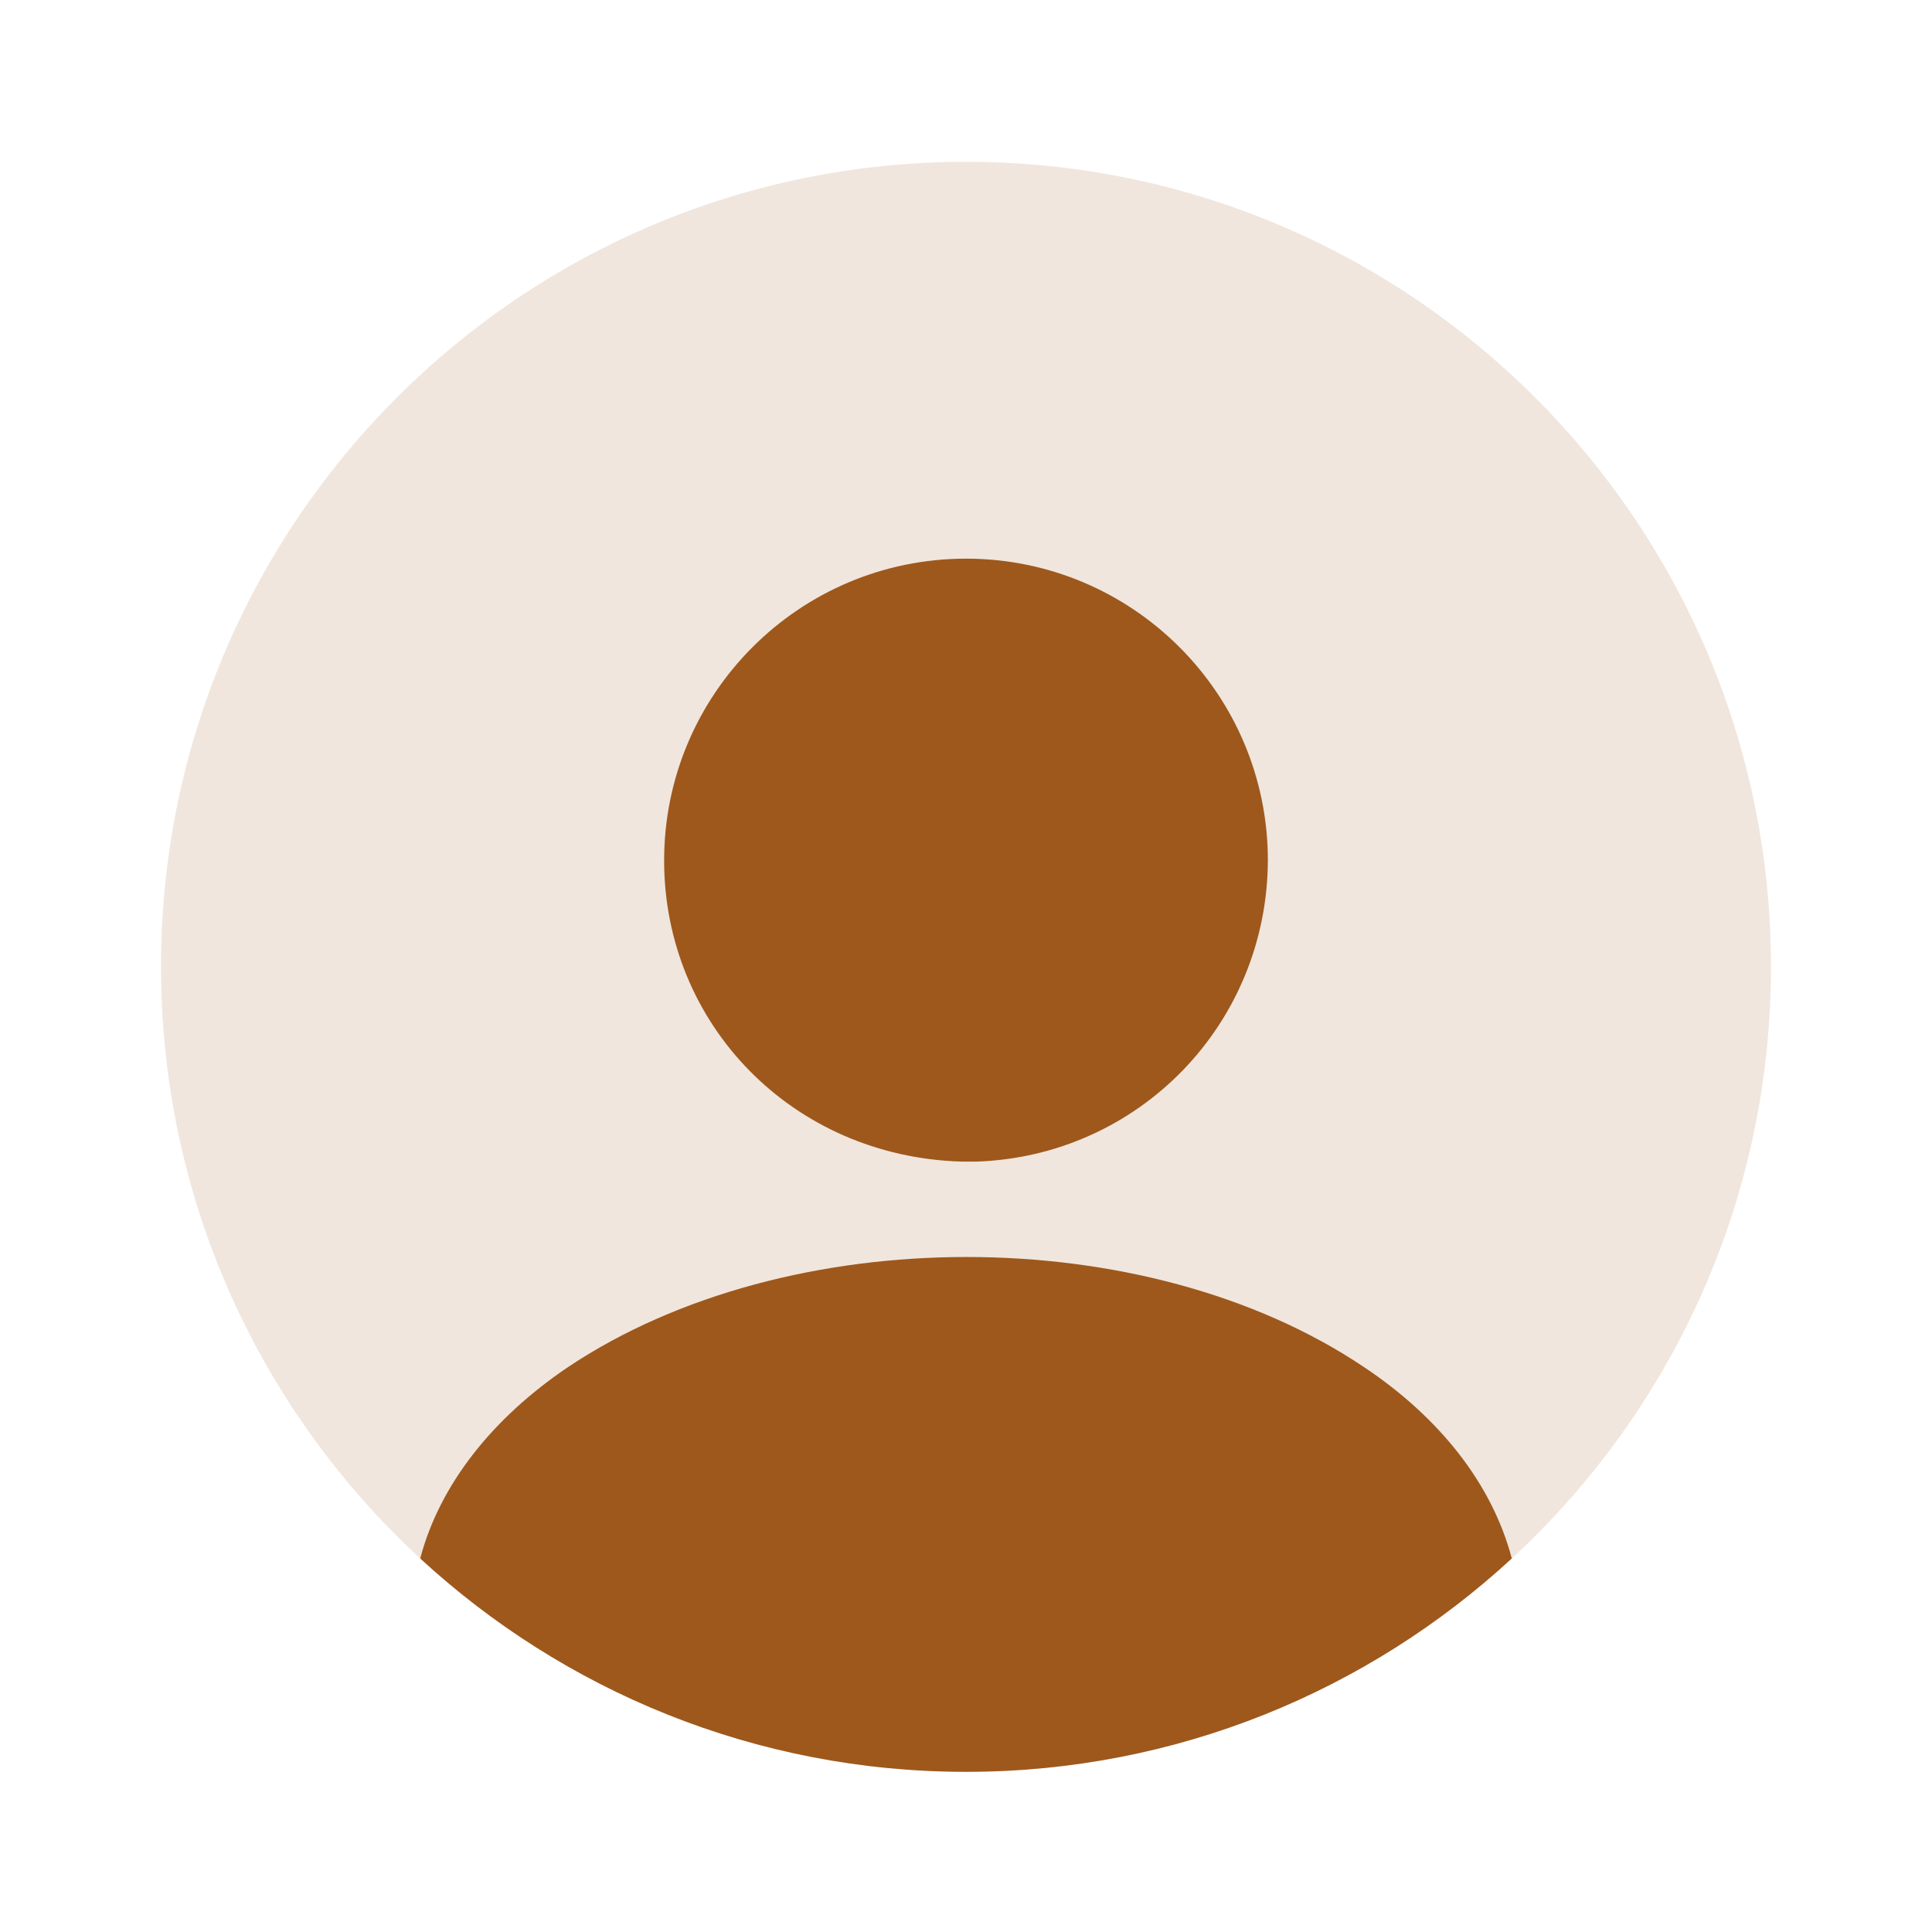 <svg width="32" height="32" viewBox="0 0 32 32" fill="none" xmlns="http://www.w3.org/2000/svg">
<g id="vuesax/bulk/profile-circle">
<g id="profile-circle">
<path id="Vector" opacity="0.15" d="M16 29.347C23.364 29.347 29.333 23.377 29.333 16.013C29.333 8.65 23.364 2.68 16 2.68C8.636 2.68 2.667 8.65 2.667 16.013C2.667 23.377 8.636 29.347 16 29.347Z" fill="#9E581C"/>
<path id="Vector_2" d="M16 9.253C13.24 9.253 11 11.493 11 14.253C11 16.96 13.12 19.16 15.933 19.24C15.973 19.24 16.027 19.24 16.053 19.24C16.08 19.24 16.12 19.24 16.147 19.24C16.16 19.24 16.173 19.24 16.173 19.24C18.867 19.147 20.987 16.96 21 14.253C21 11.493 18.76 9.253 16 9.253Z" fill="#9E581C"/>
<path id="Vector_3" d="M25.04 25.813C22.667 28 19.493 29.347 16 29.347C12.507 29.347 9.333 28 6.96 25.813C7.28 24.6 8.147 23.493 9.413 22.64C13.053 20.213 18.973 20.213 22.587 22.64C23.867 23.493 24.72 24.6 25.04 25.813Z" fill="#9E581C"/>
</g>
</g>
</svg>
